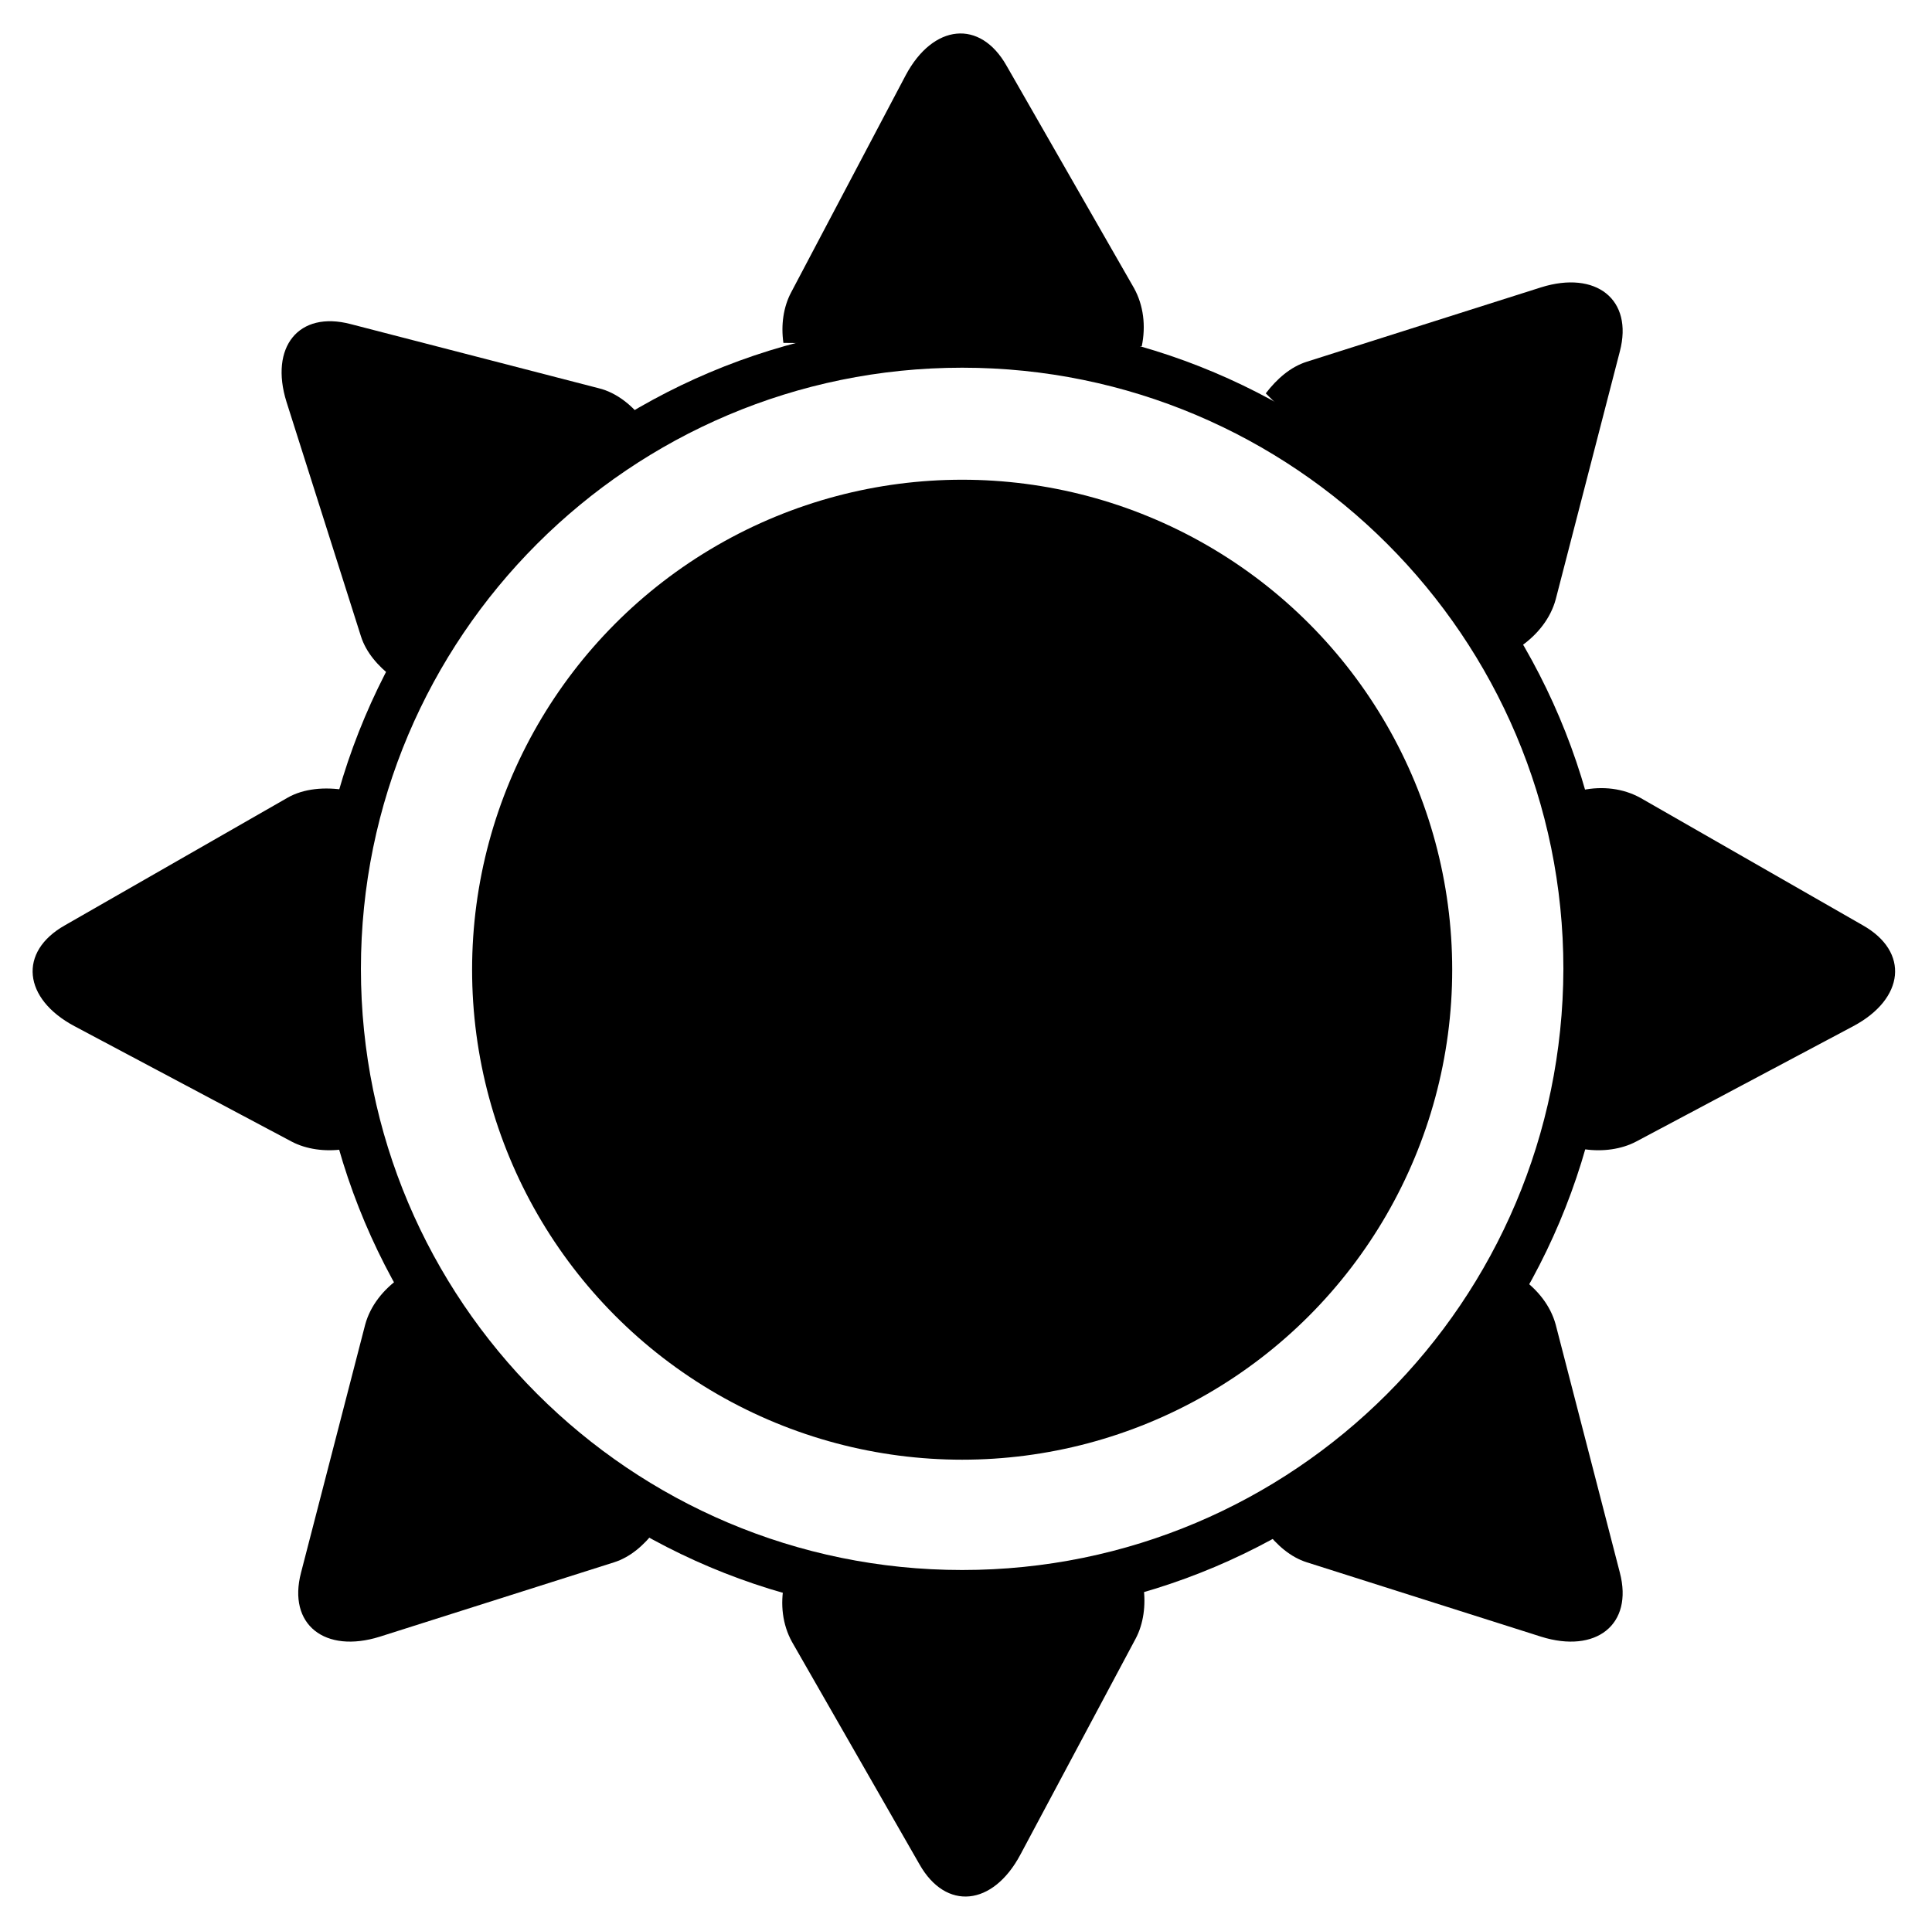 <?xml version="1.0" encoding="utf-8"?>
<!-- Generator: Adobe Illustrator 26.0.1, SVG Export Plug-In . SVG Version: 6.00 Build 0)  -->
<svg version="1.1" id="Layer_1" xmlns="http://www.w3.org/2000/svg" xmlns:xlink="http://www.w3.org/1999/xlink" x="0px" y="0px"
	 viewBox="0 0 22.59 22.5" style="enable-background:new 0 0 22.59 22.5;" xml:space="preserve">
<g>
	<path d="M4.68,14.94c-0.2,0.14-0.35,0.33-0.41,0.55l-0.75,2.9c-0.16,0.61,0.28,0.95,0.92,0.75l2.74-0.87
		c0.19-0.06,0.35-0.2,0.48-0.37L4.68,14.94z"/>
	<path d="M11.25,3.76c-4.19,0-7.58,3.39-7.58,7.58c0,4.19,3.39,7.58,7.58,7.58c4.19,0,7.58-3.39,7.58-7.58
		C18.83,7.15,15.43,3.76,11.25,3.76z M11.25,18.36c-3.88,0-7.03-3.15-7.03-7.03c0-3.88,3.15-7.03,7.03-7.03
		c3.88,0,7.03,3.15,7.03,7.03C18.27,15.22,15.13,18.36,11.25,18.36z"/>
	<circle cx="11.25" cy="11.34" r="5.73"/>
	<path d="M9.17,18.52c-0.05,0.24-0.02,0.48,0.09,0.68l1.49,2.6c0.31,0.55,0.86,0.49,1.18-0.11l1.35-2.53
		c0.09-0.17,0.12-0.39,0.09-0.6L9.17,18.52z"/>
	<path d="M4.04,9.24C3.8,9.2,3.55,9.22,3.36,9.33l-2.6,1.49C0.21,11.13,0.27,11.68,0.87,12l2.54,1.35c0.17,0.09,0.39,0.12,0.6,0.09
		L4.04,9.24z"/>
	<path d="M18.5,9.24c0.24-0.05,0.48-0.02,0.68,0.09l2.6,1.49c0.55,0.31,0.49,0.86-0.11,1.18l-2.54,1.35
		c-0.17,0.09-0.39,0.12-0.6,0.09L18.5,9.24z"/>
	<path d="M13.35,4.05c0.05-0.24,0.02-0.48-0.09-0.68l-1.49-2.6c-0.31-0.55-0.86-0.49-1.18,0.11L9.25,3.42
		C9.16,3.59,9.13,3.8,9.16,4.01L13.35,4.05z"/>
	<path d="M17.78,14.94c0.2,0.14,0.35,0.33,0.41,0.55l0.75,2.9c0.16,0.61-0.28,0.95-0.92,0.75l-2.74-0.87
		c-0.19-0.06-0.35-0.2-0.48-0.37L17.78,14.94z"/>
	<path d="M17.78,7.56c0.2-0.14,0.35-0.33,0.41-0.55l0.75-2.9c0.16-0.61-0.28-0.95-0.92-0.75l-2.74,0.87
		c-0.19,0.06-0.35,0.2-0.48,0.37L17.78,7.56z"/>
	<path d="M7.54,4.94C7.41,4.75,7.21,4.59,7,4.54L4.1,3.79C3.49,3.63,3.15,4.06,3.35,4.7l0.87,2.74c0.06,0.19,0.2,0.35,0.37,0.48
		L7.54,4.94z"/>
</g>
</svg>
